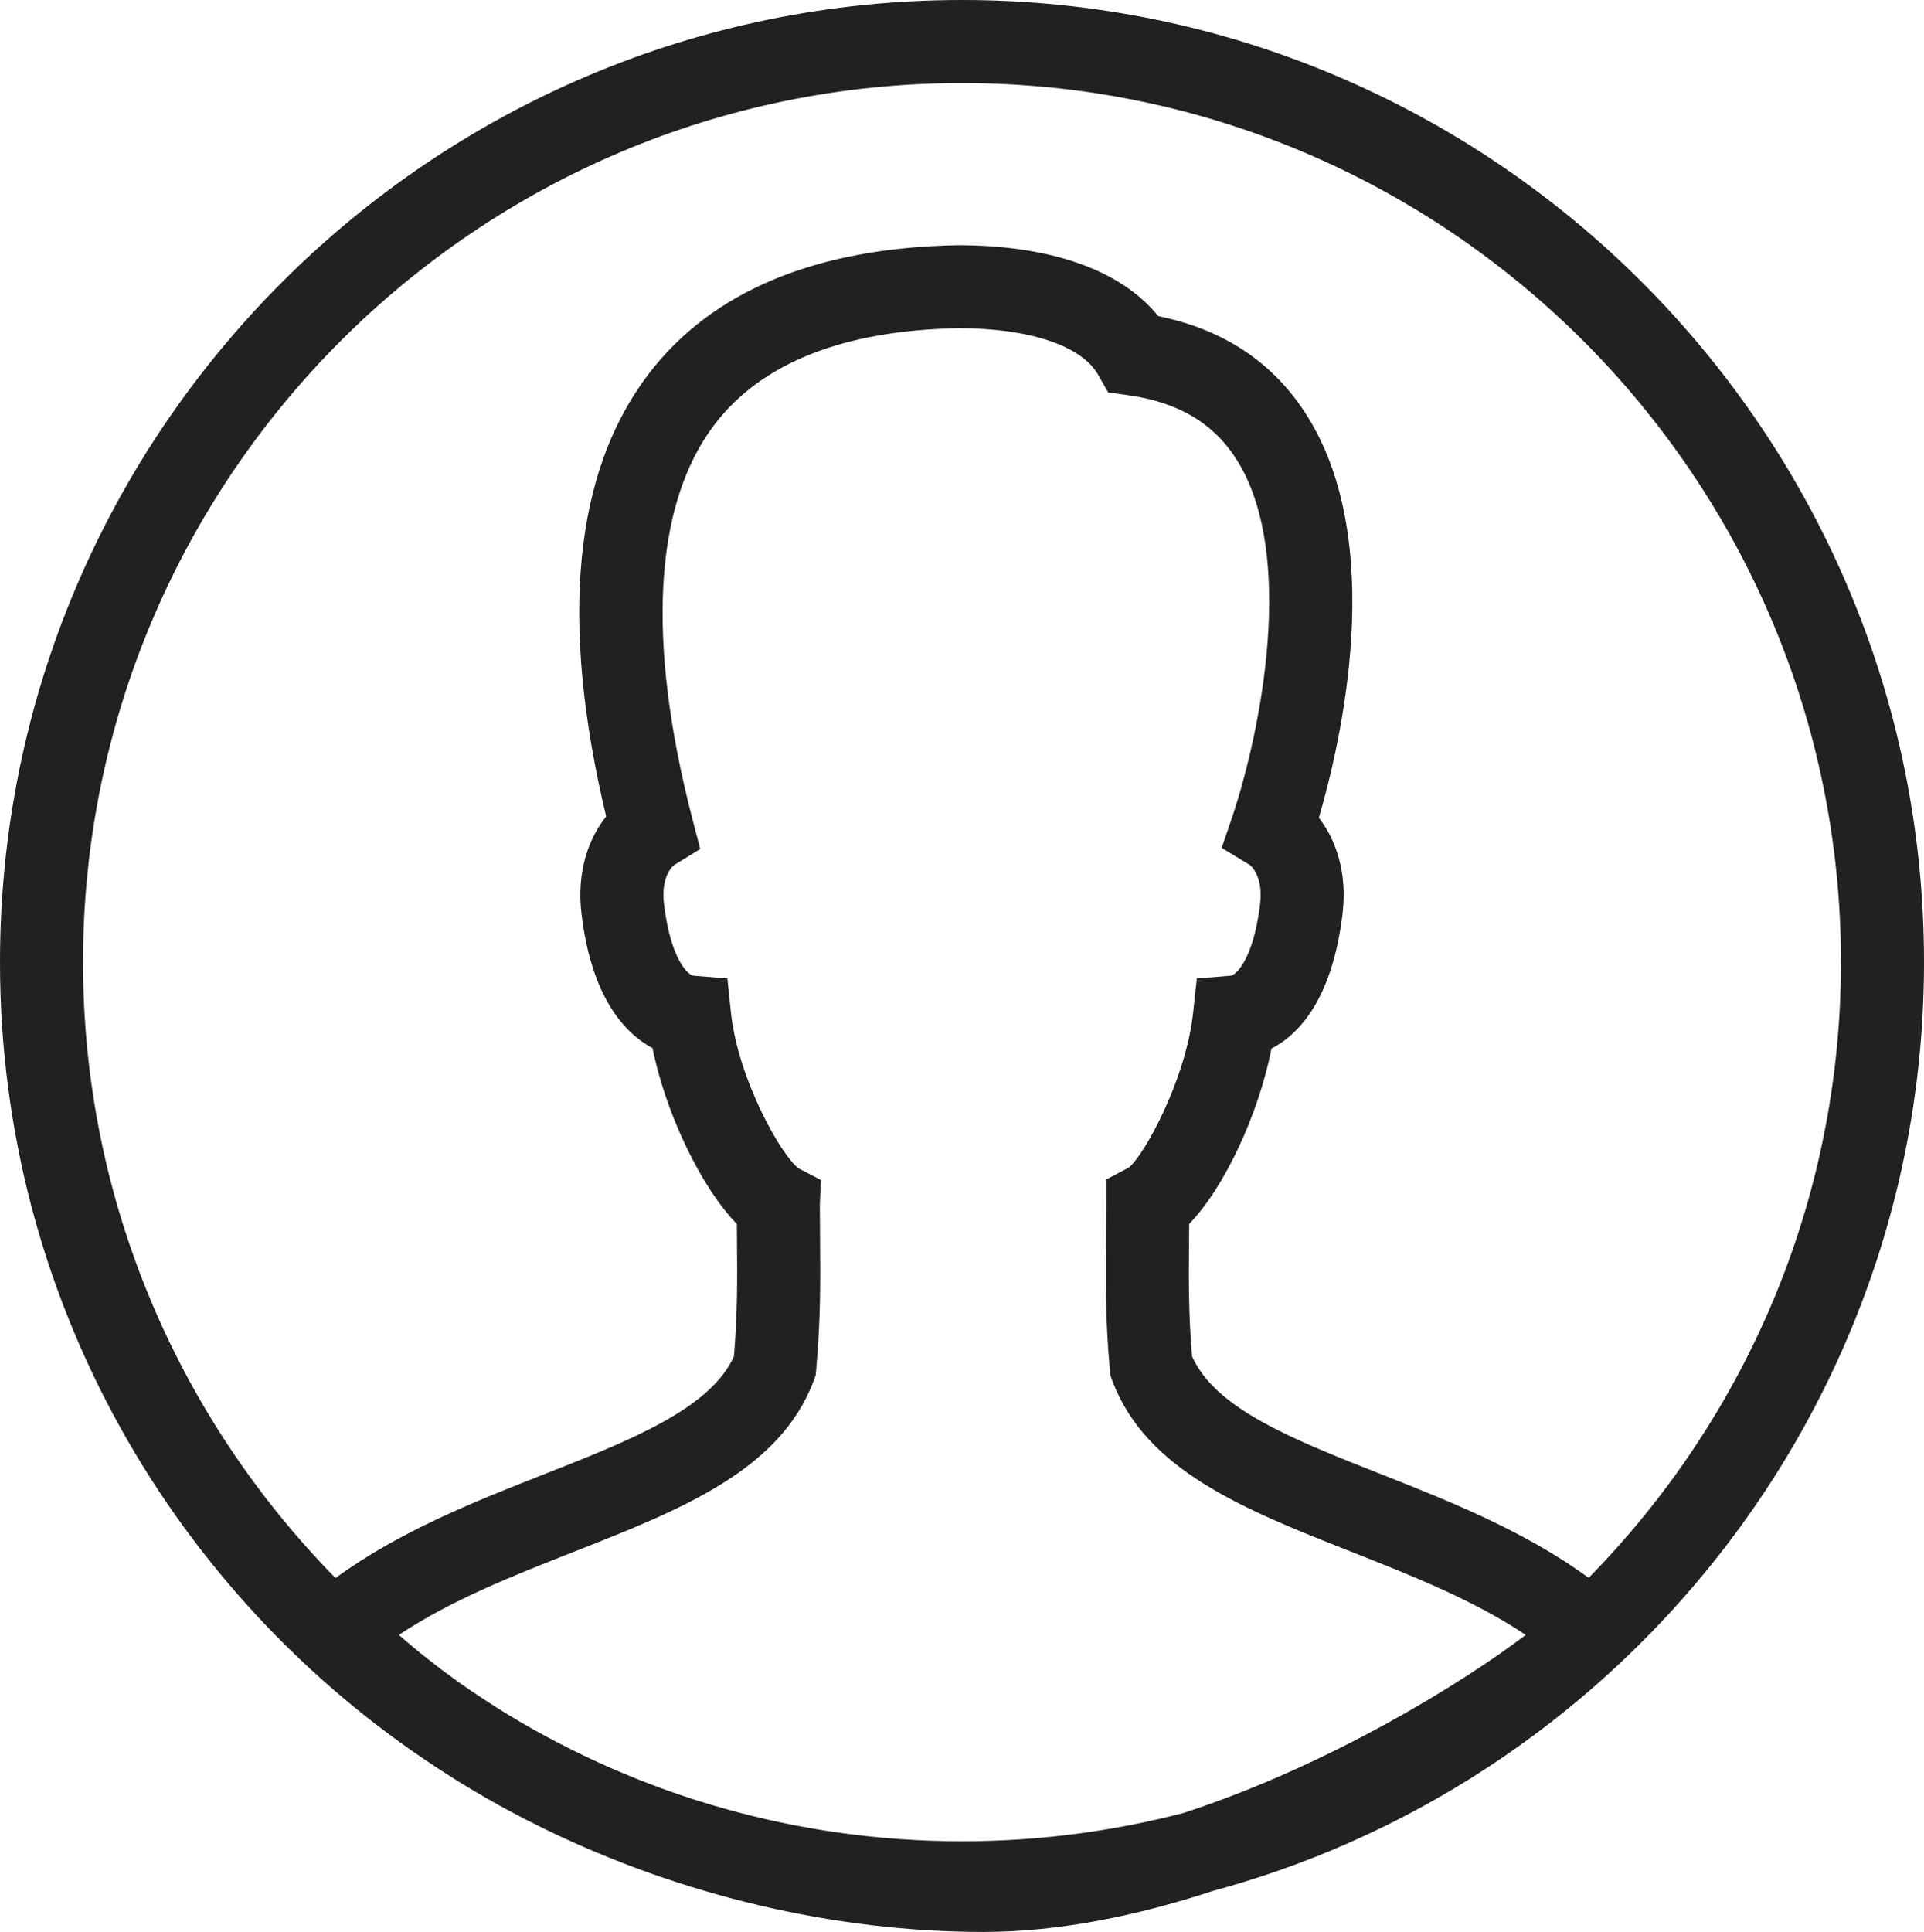<?xml version="1.0" encoding="utf-8"?>
<!-- Generator: Adobe Illustrator 17.0.0, SVG Export Plug-In . SVG Version: 6.00 Build 0)  -->
<!DOCTYPE svg PUBLIC "-//W3C//DTD SVG 1.1//EN" "http://www.w3.org/Graphics/SVG/1.1/DTD/svg11.dtd">
<svg version="1.1" id="Layer_1" xmlns="http://www.w3.org/2000/svg" xmlns:xlink="http://www.w3.org/1999/xlink" x="0px" y="0px"
	 width="92.679px" height="93.046px" viewBox="0 0 92.679 93.046" enable-background="new 0 0 92.679 93.046" xml:space="preserve">
<path fill="#212121" d="M77.065,80.988c9.569-8.495,15.614-20.876,15.614-34.648C92.679,20.788,71.892,0,46.341,0
	C20.789,0,0,20.788,0,46.34c0,16.249,8.414,30.562,21.107,38.837c0.266,0.175,0.534,0.346,0.804,0.516
	c0.276,0.172,0.552,0.341,0.832,0.507c0.43,0.257,0.864,0.507,1.304,0.751c0.151,0.083,0.302,0.165,0.453,0.247
	c0.575,0.31,1.158,0.609,1.75,0.897c0.012,0.006,0.024,0.011,0.036,0.017c6.472,3.145,13.843,4.935,21.093,4.935
	c3.632,0,7.418-0.783,11.05-1.976c6.99-1.891,13.327-5.379,18.598-10.049C77.04,81.01,77.052,81,77.065,80.988z M46.341,4
	c23.345,0,42.338,18.994,42.338,42.34c0,11.538-4.644,22.007-12.154,29.652c-3.062-2.246-6.716-3.696-9.998-4.991
	c-4.279-1.689-7.99-3.154-9.107-5.68c-0.173-2.076-0.159-3.693-0.143-5.552c0.002-0.271,0.005-0.544,0.007-0.823
	c1.667-1.717,3.331-5.224,3.965-8.444c1.356-0.708,2.93-2.416,3.421-6.486c0.241-2.019-0.333-3.584-1.138-4.632
	c1.088-3.729,3.259-13.196-0.535-19.305c-1.602-2.58-4.022-4.209-7.202-4.851c-1.785-2.213-5.157-3.419-9.666-3.418
	c-6.848,0.125-11.864,2.223-14.909,6.234c-3.593,4.734-4.271,11.889-2.022,21.278c-0.832,1.049-1.435,2.639-1.187,4.695
	c0.486,4.053,2.097,5.753,3.421,6.464c0.642,3.178,2.366,6.736,4.062,8.469c0.001,0.267,0.004,0.529,0.006,0.789
	c0.016,1.869,0.029,3.495-0.145,5.582c-1.128,2.529-5.024,4.062-9.141,5.681c-3.298,1.297-6.977,2.748-10.052,5
	C8.647,68.354,4,57.882,4,46.34C4,22.994,22.994,4,46.341,4z M46.341,88.68c-8.004,0-15.495-2.233-21.886-6.108
	c-0.041-0.025-0.082-0.05-0.122-0.075c-0.418-0.255-0.826-0.523-1.234-0.792c-0.301-0.201-0.603-0.401-0.897-0.609
	c-0.066-0.046-0.131-0.094-0.197-0.14c-0.974-0.7-1.908-1.438-2.791-2.215c2.513-1.677,5.53-2.864,8.466-4.019
	c5.093-2.003,9.903-3.896,11.518-8.234l0.093-0.251l0.024-0.267c0.218-2.426,0.202-4.292,0.186-6.267
	c-0.004-0.543-0.009-1.101-0.009-1.689l0.05-1.183l-1.075-0.561c-0.793-0.562-2.912-4.255-3.257-7.499l-0.172-1.646l-1.65-0.135
	c-0.213-0.031-1.075-0.709-1.404-3.453c-0.168-1.395,0.485-1.872,0.484-1.872l1.261-0.774l-0.372-1.433
	c-2.229-8.584-1.866-15.154,1.051-18.998c2.266-2.986,6.235-4.551,11.759-4.653c3.413,0,5.928,0.837,6.728,2.24l0.487,0.854
	l0.975,0.136c2.421,0.337,4.137,1.367,5.244,3.15c2.809,4.523,1.171,12.903-0.239,17.142l-0.512,1.506l1.361,0.828
	c0.006,0.004,0.653,0.5,0.488,1.874c-0.331,2.742-1.191,3.421-1.4,3.453l-1.649,0.135l-0.177,1.645
	c-0.35,3.263-2.404,6.951-3.112,7.472l-1.073,0.562v1.21c0,0.599-0.005,1.166-0.01,1.719c-0.018,1.966-0.034,3.824,0.184,6.238
	l0.024,0.267l0.093,0.251c1.612,4.338,6.405,6.23,11.48,8.233c2.926,1.155,5.931,2.341,8.434,4.019
	c-3.103,2.365-9.543,6.311-16.469,8.572C53.61,88.203,50.03,88.68,46.341,88.68z"/>
</svg>
